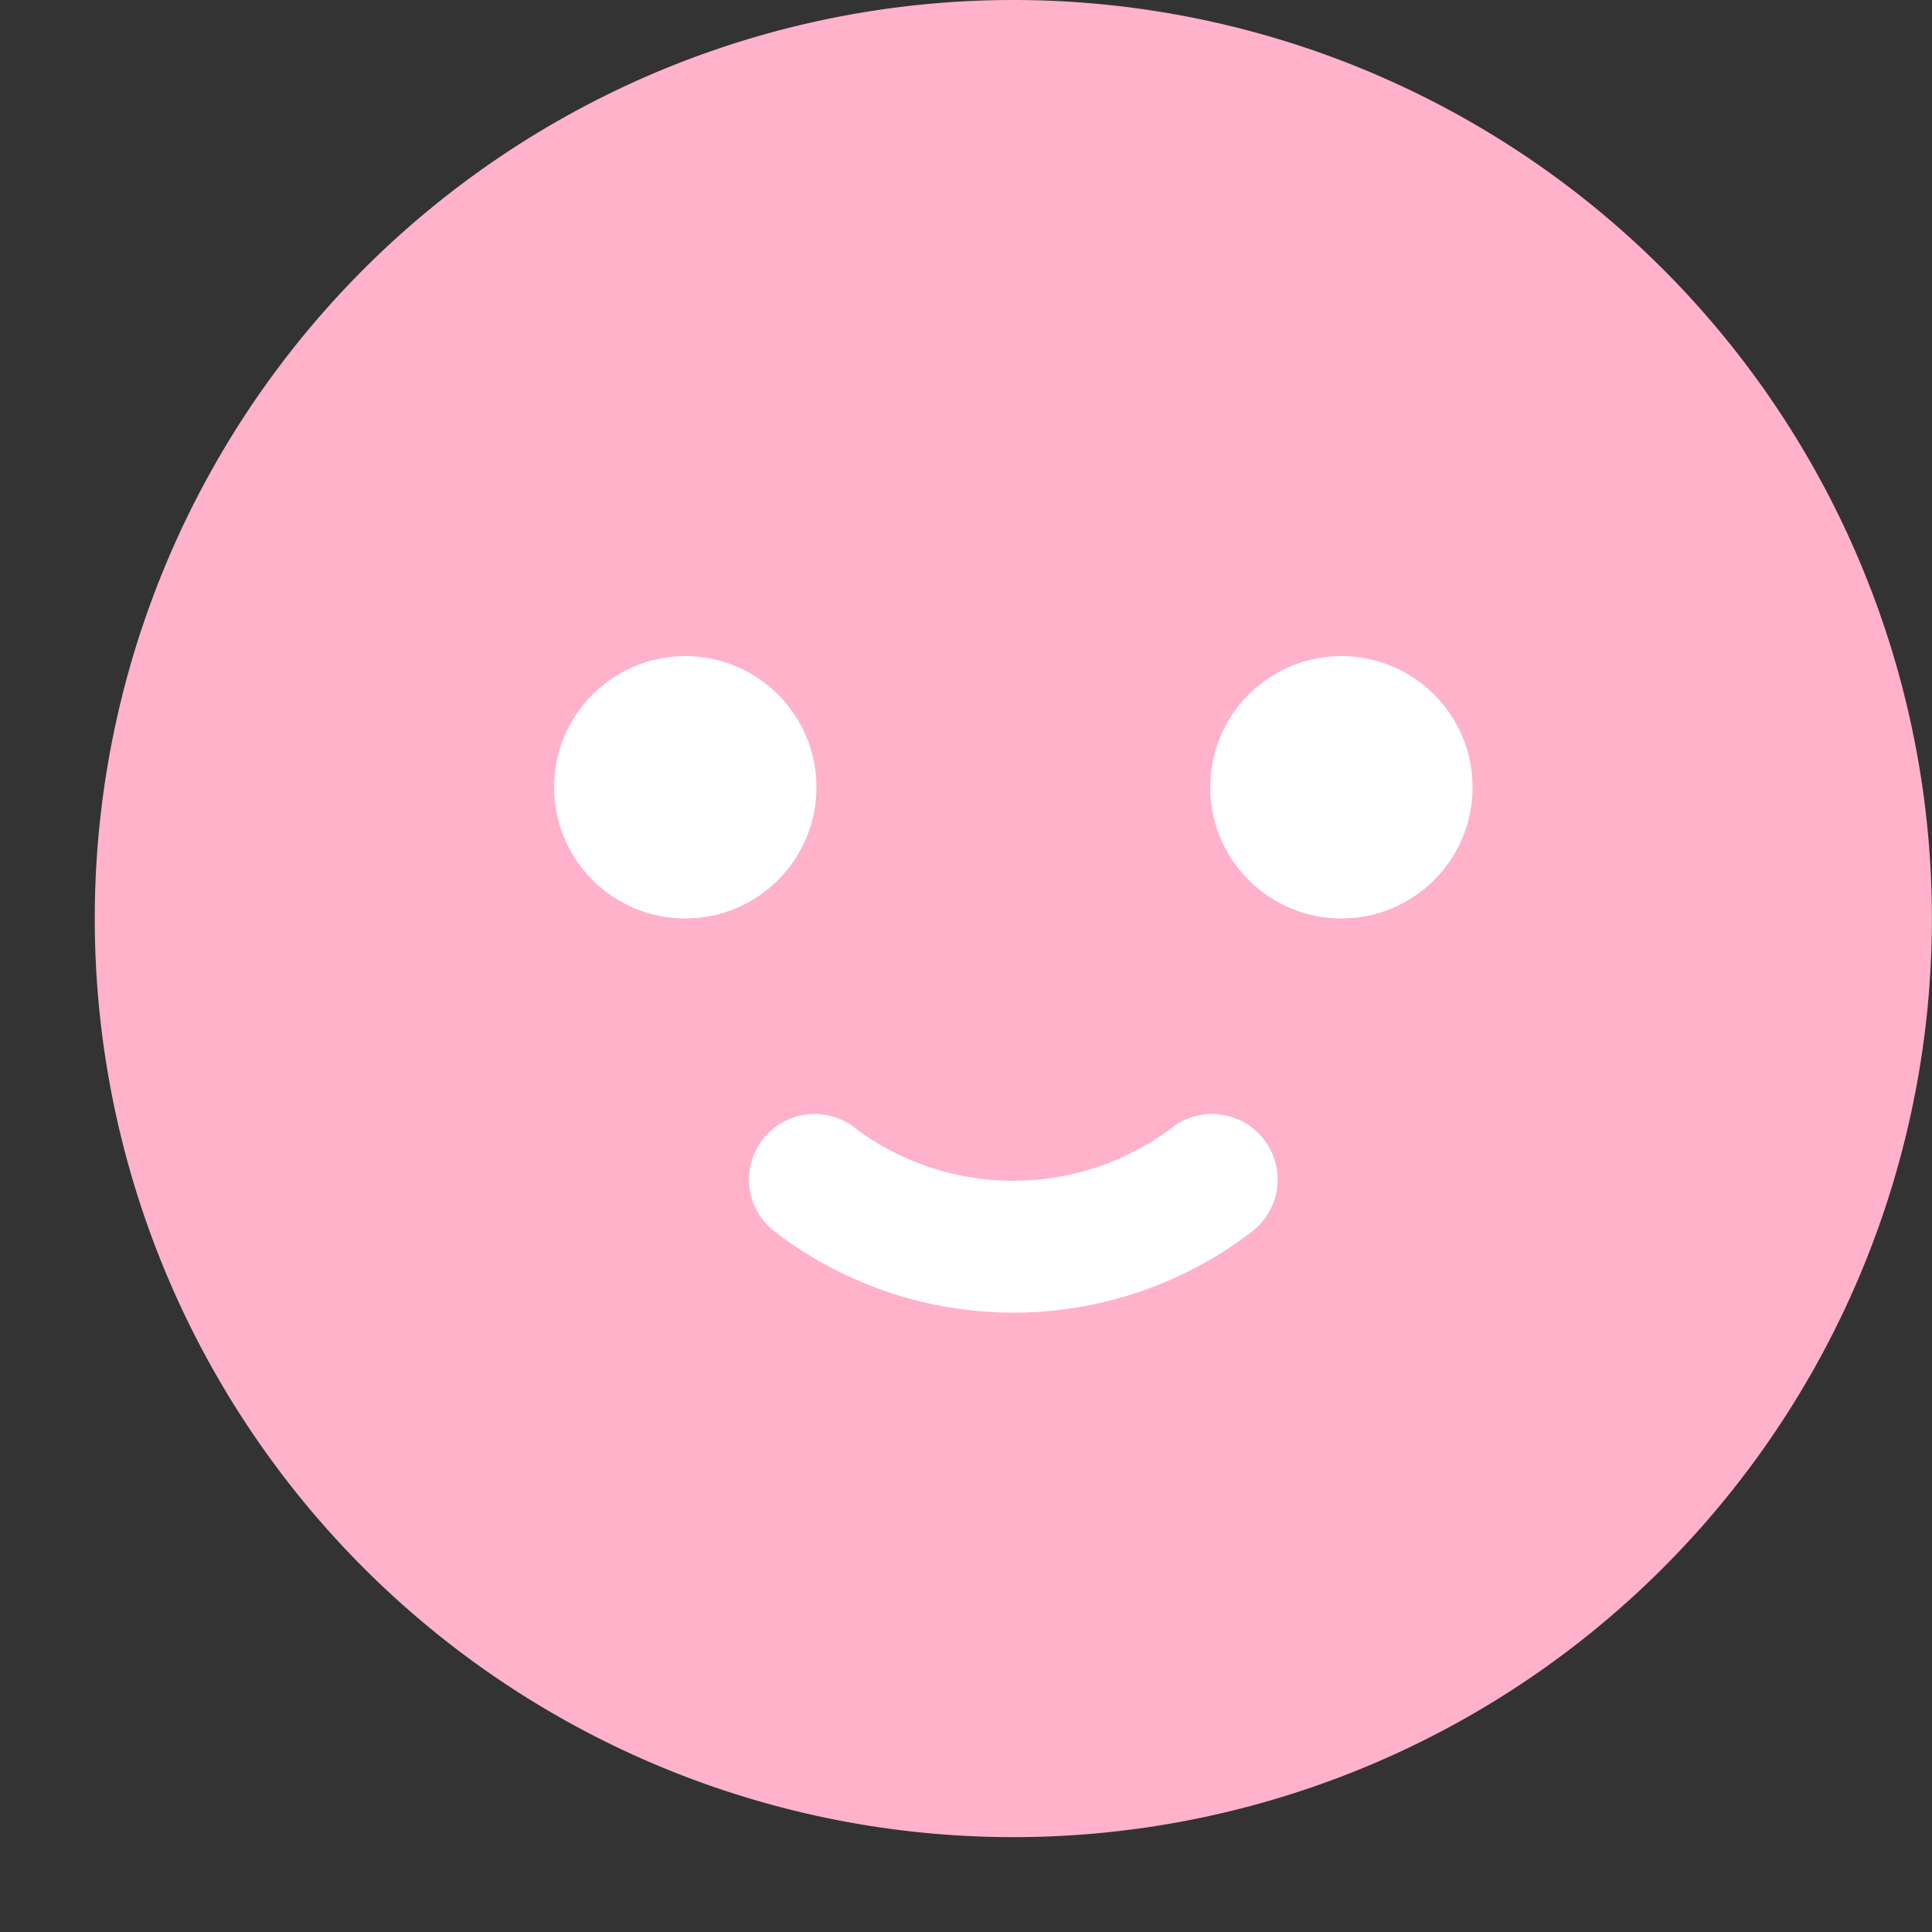 <svg xmlns="http://www.w3.org/2000/svg" width="20" height="20" viewBox="0 0 20 20">
    <rect x="0" y="0" width="20" height="20" fill="#333333" stroke="none"/>
    <defs>
        <clipPath id="clip-path">
            <path id="사각형_1488" fill="#fff" stroke="#707070" d="M0 0H20V20H0z" transform="translate(111 637)"/>
        </clipPath>
        <style>
            .cls-4{fill:#fff}.cls-3{fill:#ffb2ca}
        </style>
    </defs>
    <g id="마스크_그룹_293" clip-path="url(#clip-path)" transform="translate(-111 -637)">
        <g id="smile_1_" transform="translate(111.981 637)">
            <g id="그룹_1290">
                <g id="그룹_1289">
                    <path id="패스_516" d="M9.509 0a9.509 9.509 0 1 0 9.509 9.509A9.509 9.509 0 0 0 9.509 0zm0 17.66a8.151 8.151 0 1 1 8.151-8.151 8.151 8.151 0 0 1-8.151 8.151z" class="cls-3"/>
                    <circle id="타원_111" cx="8.5" cy="8.5" r="8.5" class="cls-3" transform="translate(1.019 1)"/>
                </g>
            </g>
            <g id="그룹_1292" transform="translate(4.755 6.792)">
                <g id="그룹_1291">
                    <circle id="타원_109" cx="1.358" cy="1.358" r="1.358" class="cls-4"/>
                </g>
            </g>
            <g id="그룹_1294" transform="translate(11.547 6.792)">
                <g id="그룹_1293">
                    <circle id="타원_110" cx="1.358" cy="1.358" r="1.358" class="cls-4"/>
                </g>
            </g>
            <g id="그룹_1296" transform="translate(6.773 11.532)">
                <g id="그룹_1295">
                    <path id="패스_517" d="M175.526 290.023a.679.679 0 0 0-.951-.138l-.038.03a2.734 2.734 0 0 1-3.225 0 .679.679 0 0 0-.888 1.028l.038.03a4.056 4.056 0 0 0 4.926 0 .679.679 0 0 0 .138-.95z" class="cls-4" transform="translate(-170.189 -289.75)"/>
                </g>
            </g>
        </g>
    </g>
</svg>
